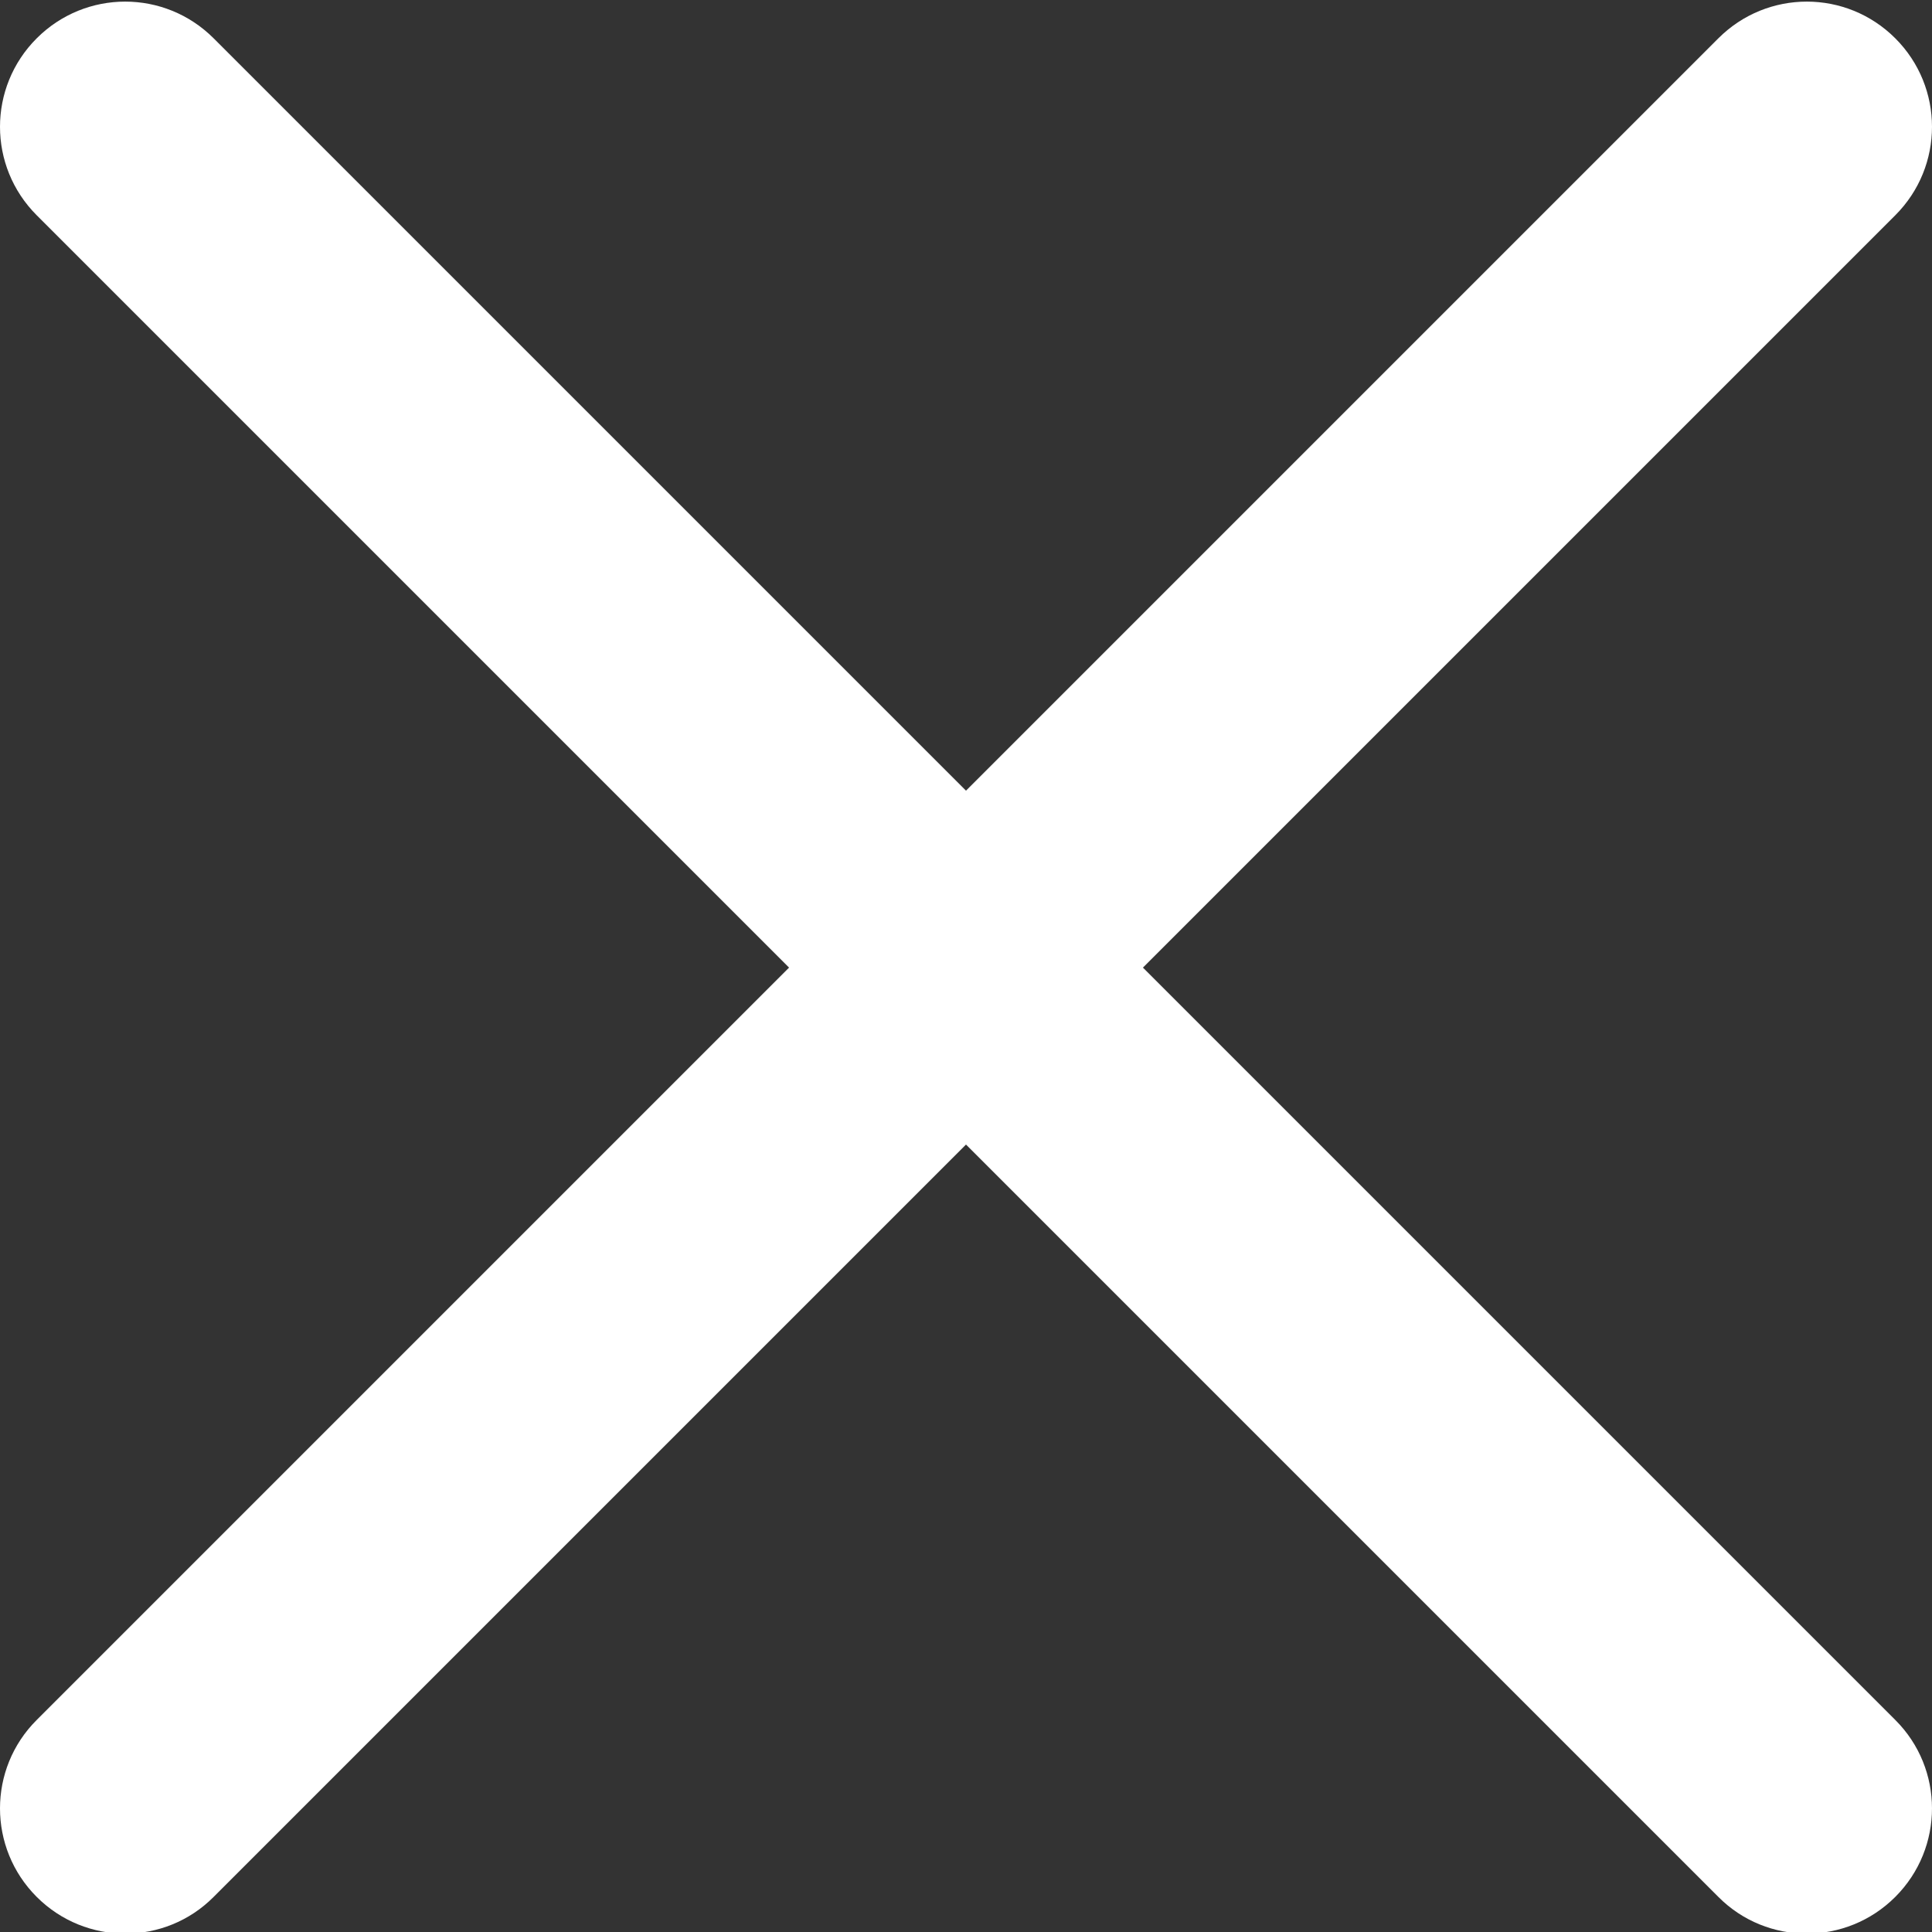 <svg width="12" height="12" viewBox="0 0 12 12" fill="none" xmlns="http://www.w3.org/2000/svg">
<rect x="0" y="0" width="12" height="12" fill="#333333" stroke="none"/>
<g clip-path="url(#clip0)">
<path d="M4.901 6.01L0.228 1.337C-0.076 1.033 -0.076 0.542 0.228 0.238C0.532 -0.066 1.023 -0.066 1.327 0.238L6 4.911L10.673 0.238C10.977 -0.066 11.468 -0.066 11.772 0.238C12.076 0.542 12.076 1.033 11.772 1.337L7.099 6.01L11.772 10.683C12.076 10.986 12.076 11.478 11.772 11.782C11.62 11.934 11.421 12.01 11.222 12.01C11.023 12.01 10.824 11.934 10.673 11.782L6 7.109L1.327 11.782C1.176 11.934 0.977 12.01 0.778 12.01C0.579 12.01 0.38 11.934 0.228 11.782C-0.076 11.478 -0.076 10.986 0.228 10.683L4.901 6.01Z" fill="white"/>
</g>
<defs>
<clipPath id="clip0">
<rect width="12" height="12" fill="white" transform="matrix(-1 0 0 1 12 0)"/>
</clipPath>
</defs>
</svg>
